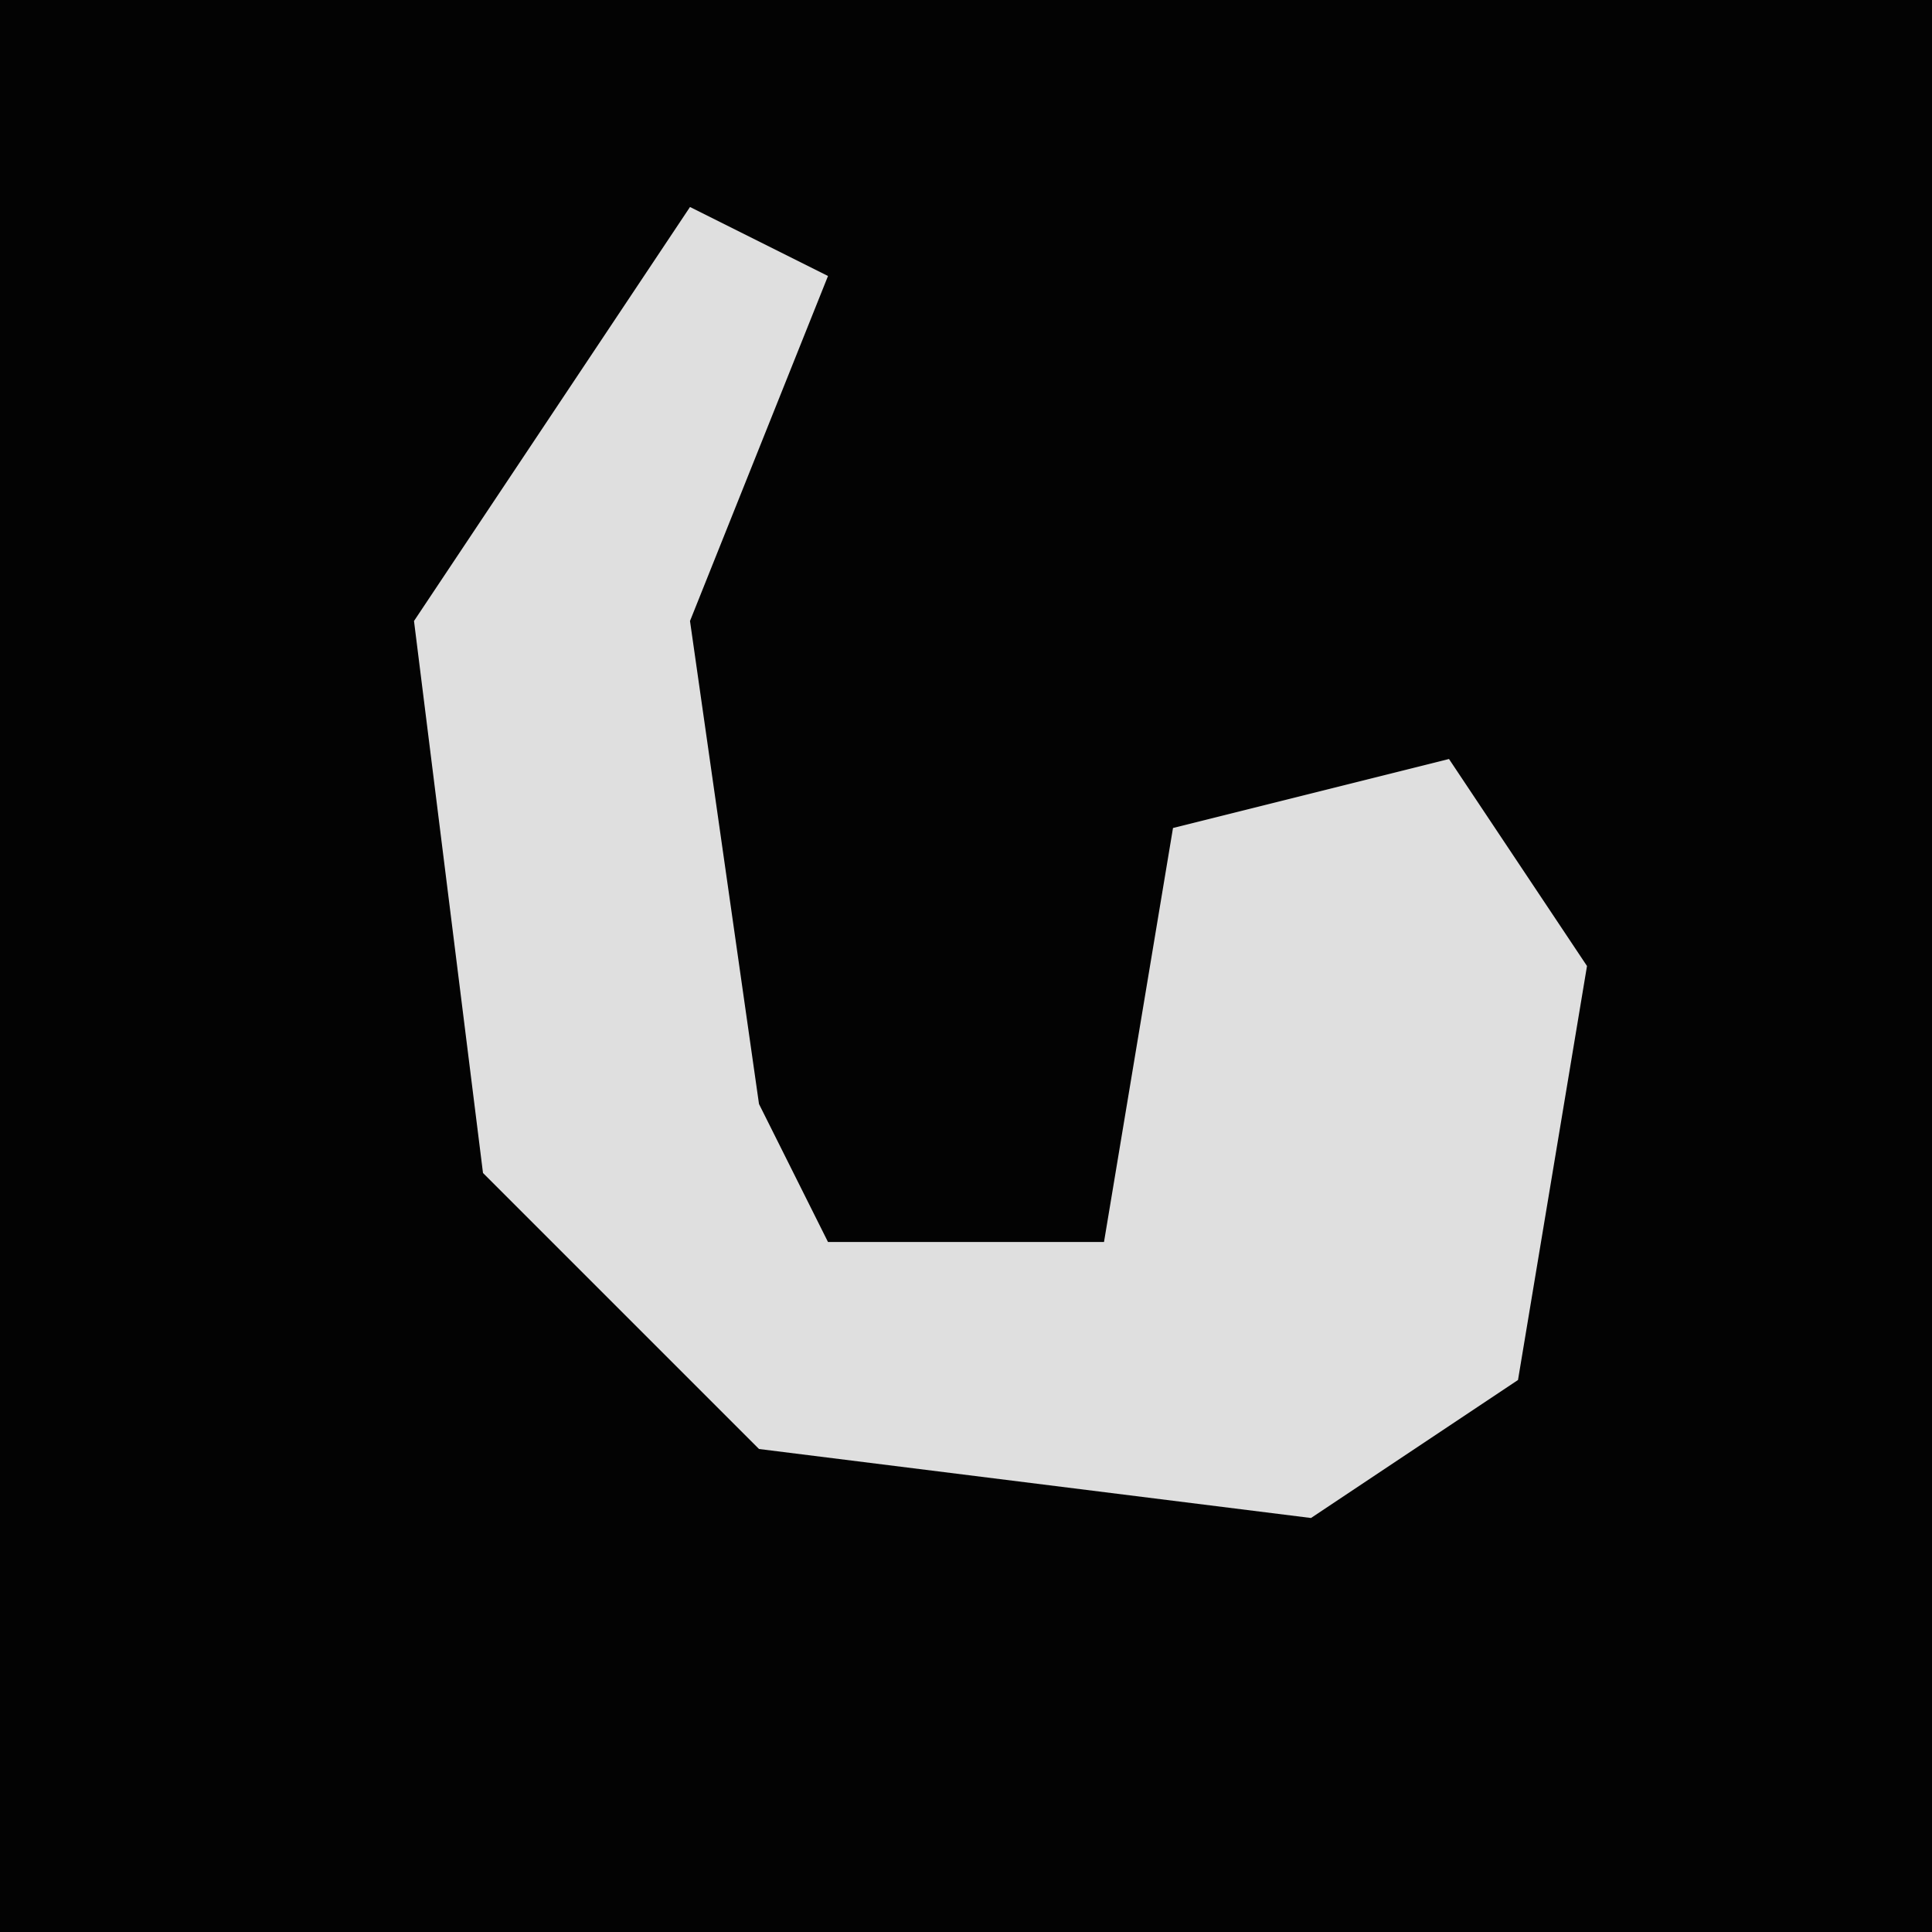 <?xml version="1.0" encoding="UTF-8"?>
<svg version="1.1" xmlns="http://www.w3.org/2000/svg" width="28" height="28">
<path d="M0,0 L28,0 L28,28 L0,28 Z " fill="#030303" transform="translate(0,0)"/>
<path d="M0,0 L2,1 L0,6 L1,13 L2,15 L6,15 L7,9 L11,8 L13,11 L12,17 L9,19 L1,18 L-3,14 L-4,6 Z " fill="#DFDFDF" transform="translate(10,3)"/>
</svg>
